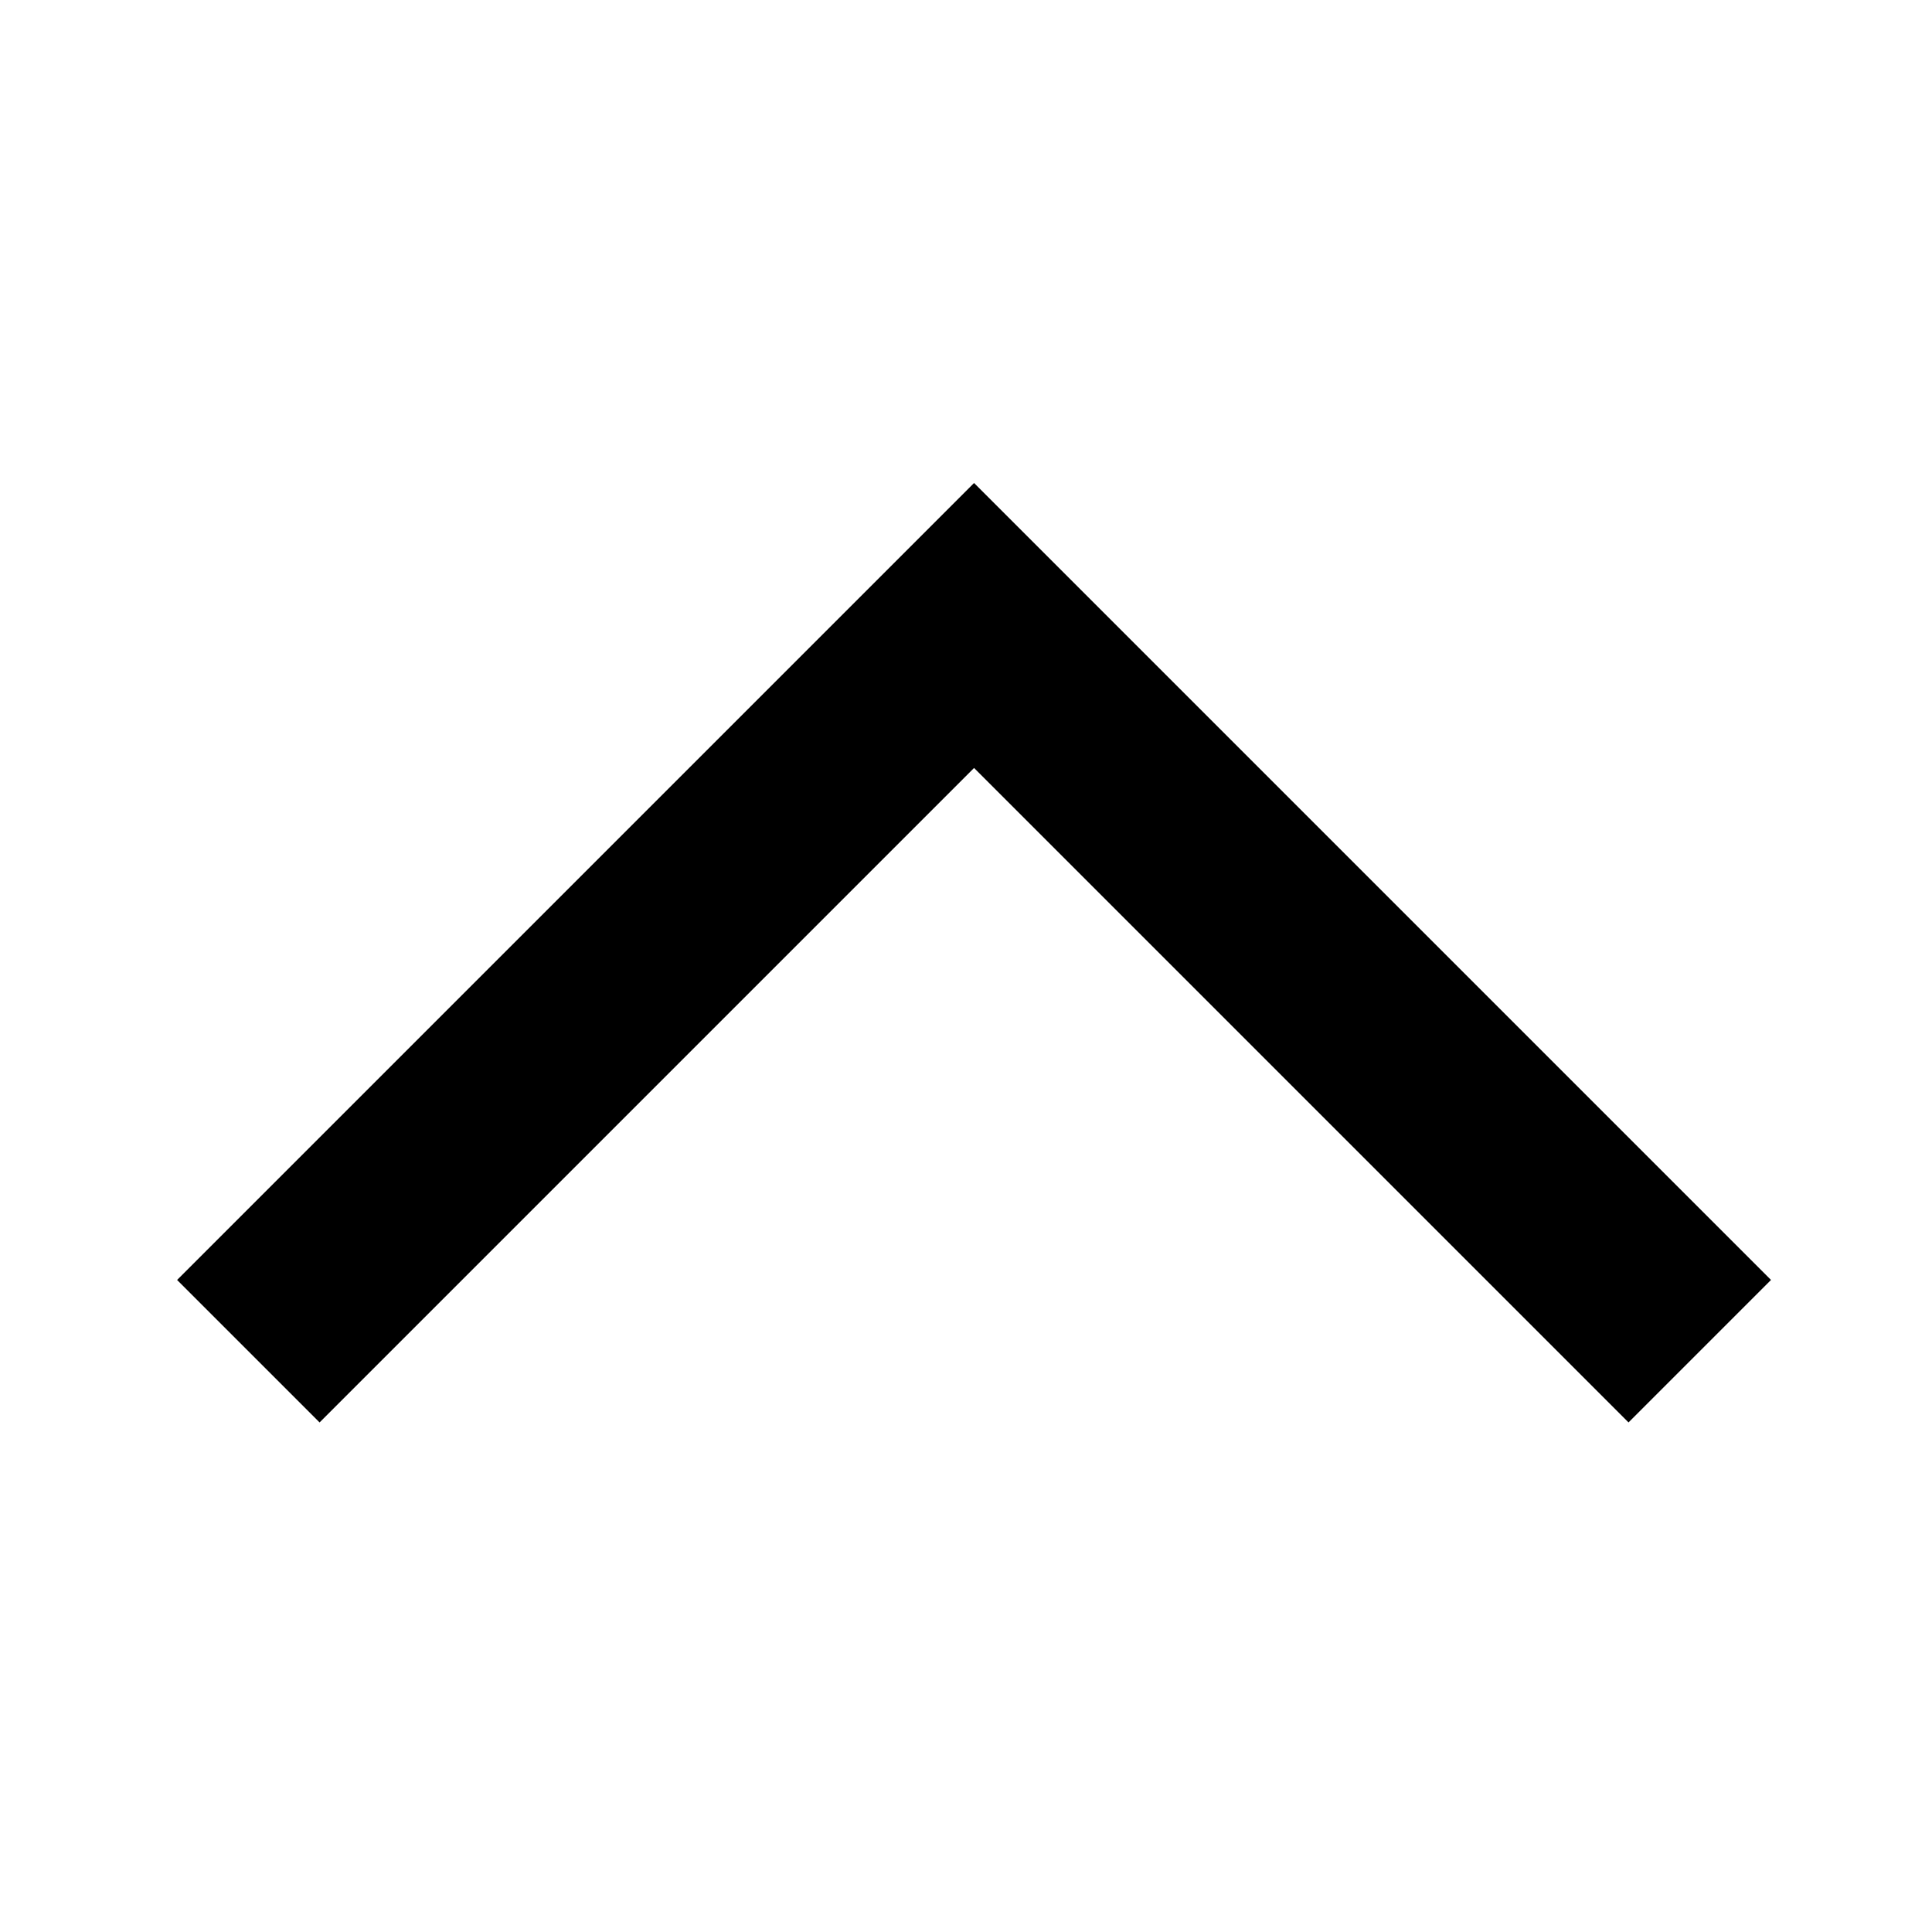 <svg xmlns="http://www.w3.org/2000/svg" width="24" height="24" viewBox="0 0 24 24">
    <defs>
        <style>
            .cls-1{fill:none}
        </style>
    </defs>
    <g id="그룹_11557" data-name="그룹 11557" transform="rotate(90 12 12)">
        <path id="패스_1820" d="M11.67 1.77L9.9 0 0 9.9l9.9 9.9 1.77-1.77L3.54 9.9z" data-name="패스 1820" transform="translate(6 2)"/>
        <path id="패스_1821" d="M0 0h24v24H0z" class="cls-1" data-name="패스 1821"/>
    </g>
</svg>
